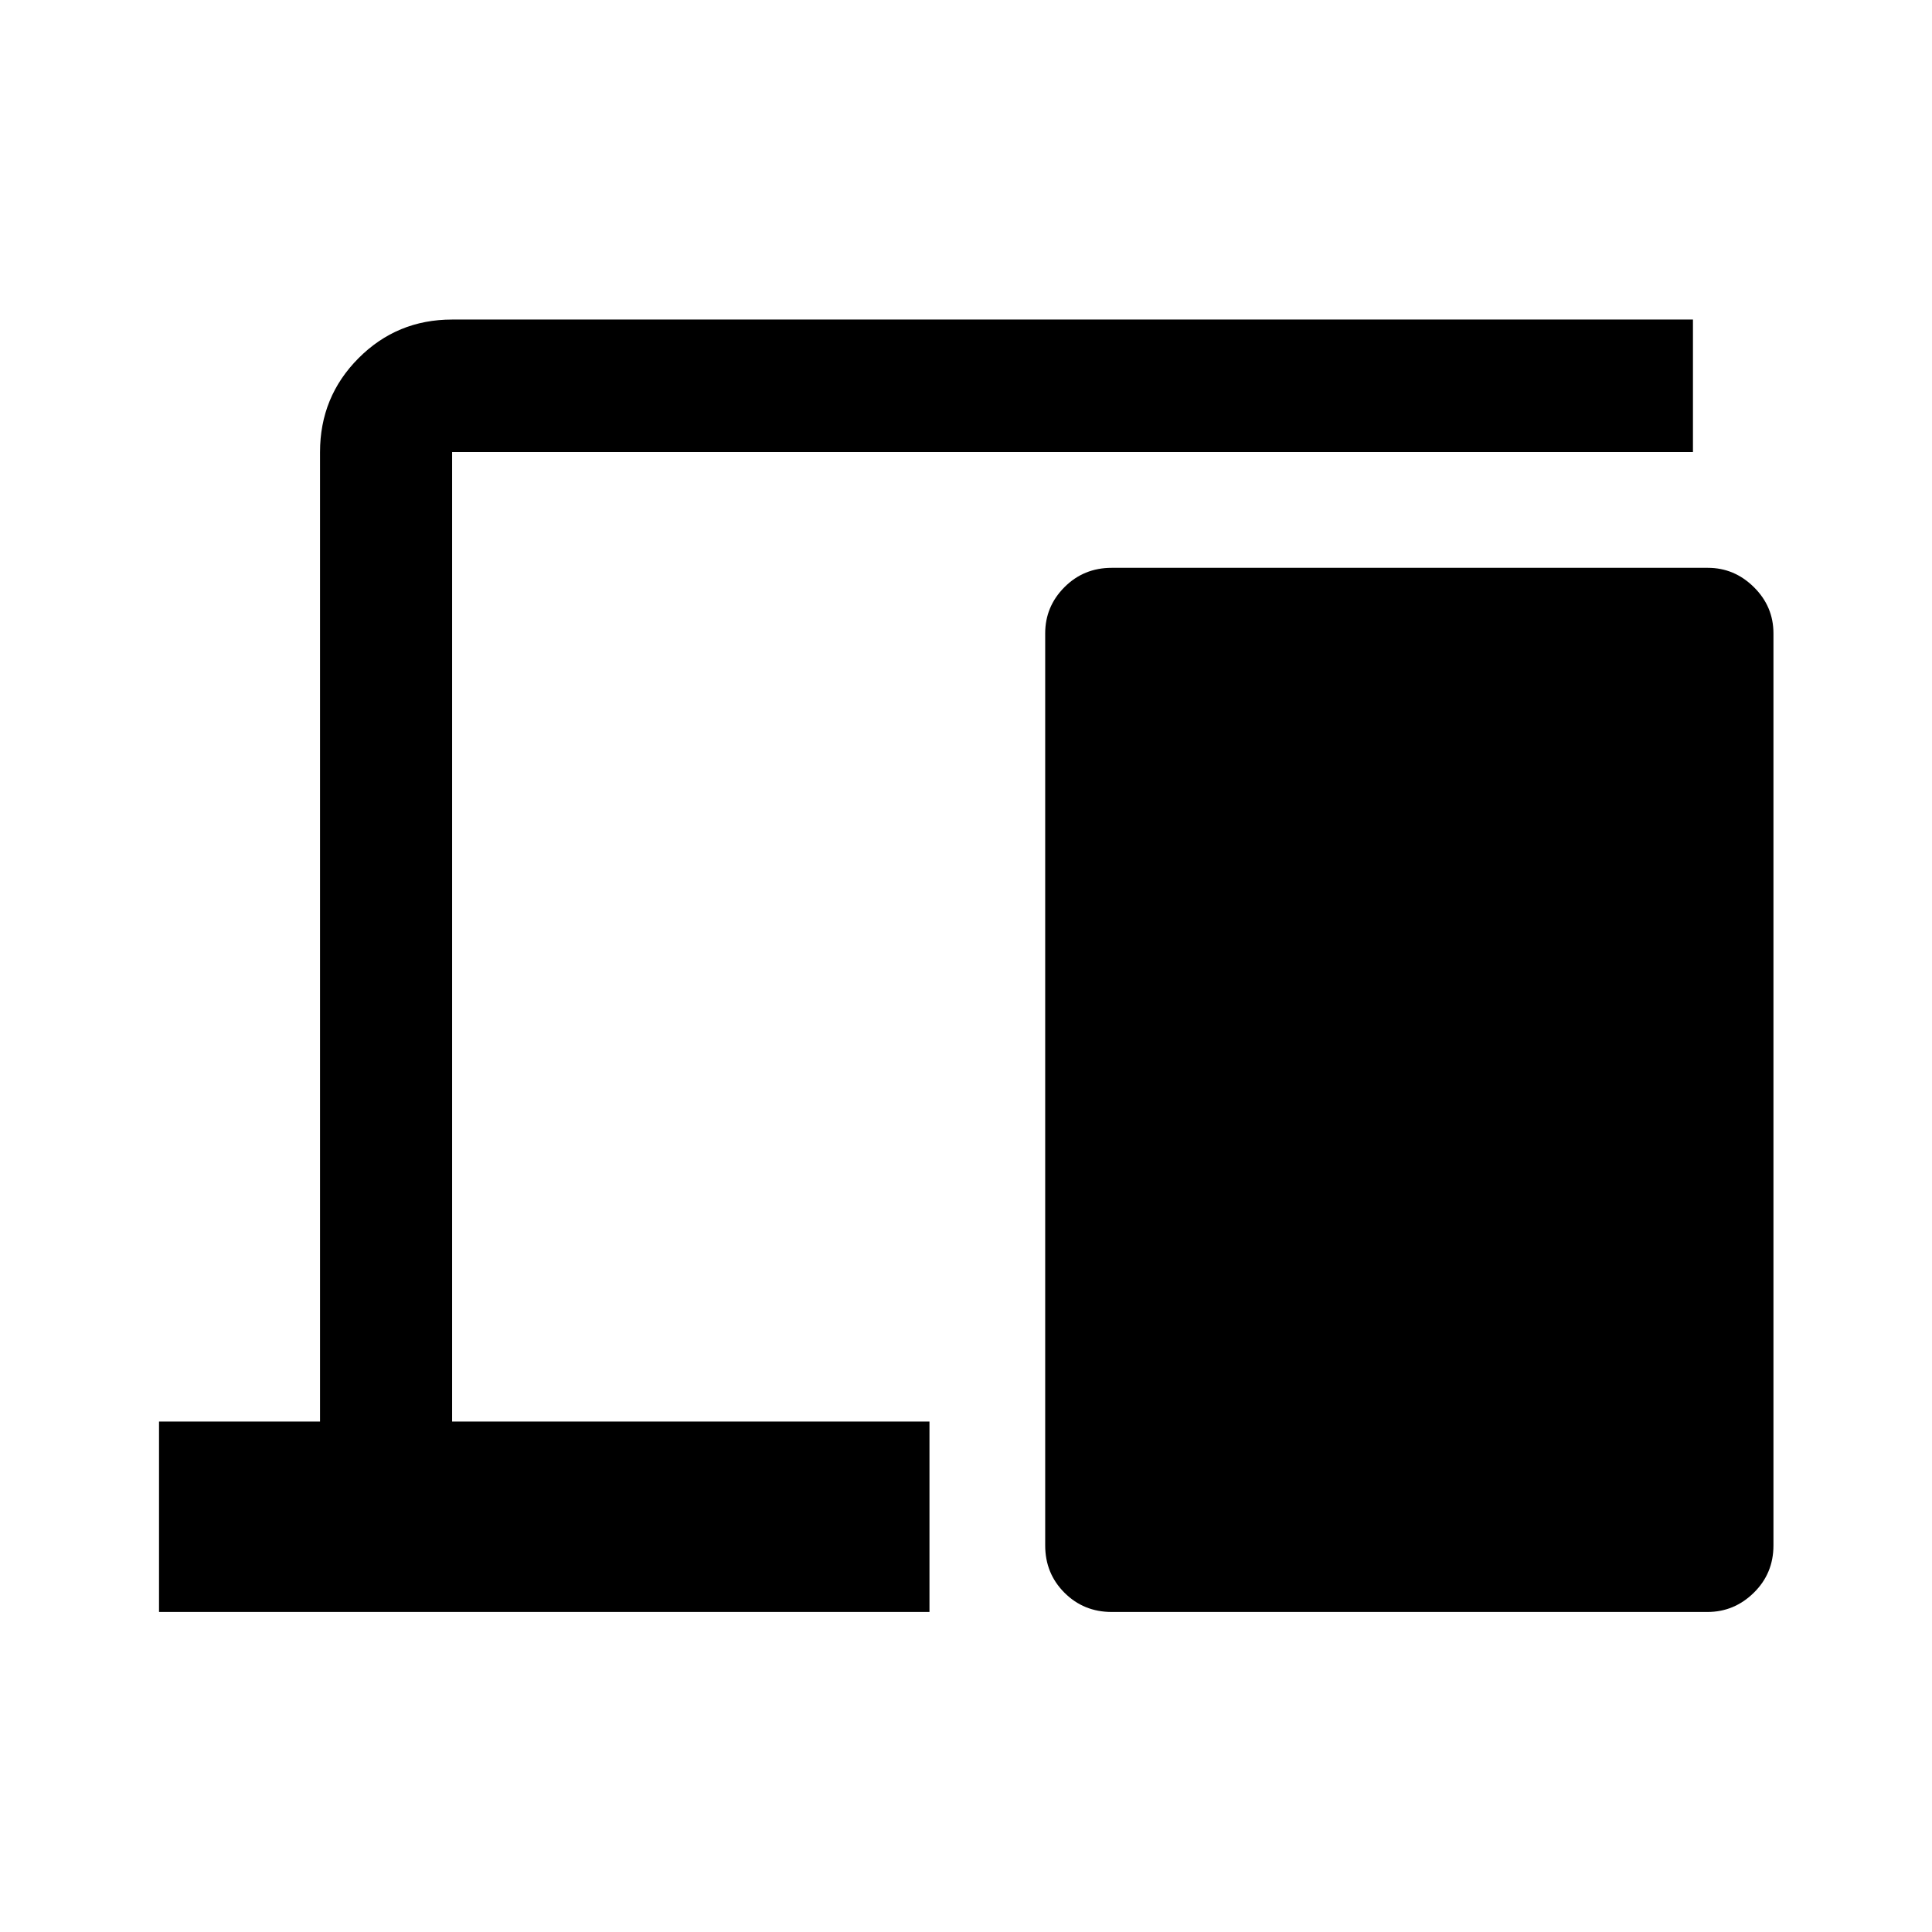 <svg xmlns="http://www.w3.org/2000/svg" height="48" viewBox="0 -960 960 960" width="48"><path d="M79.02-159.02v-94.63h80v-481.7q0-27.48 19.13-46.67 19.12-19.2 46.5-19.2h616.57v65.87H224.65v481.7h237.2v94.63H79.02Zm473.39 0q-13.92 0-23.49-9.57-9.57-9.57-9.57-23.5v-453.19q0-13.35 9.57-22.96 9.57-9.61 23.49-9.61h296.21q13.19 0 22.89 9.61 9.71 9.61 9.71 22.96v453.19q0 13.93-9.75 23.5-9.74 9.57-23.06 9.57h-296Z"/></svg>